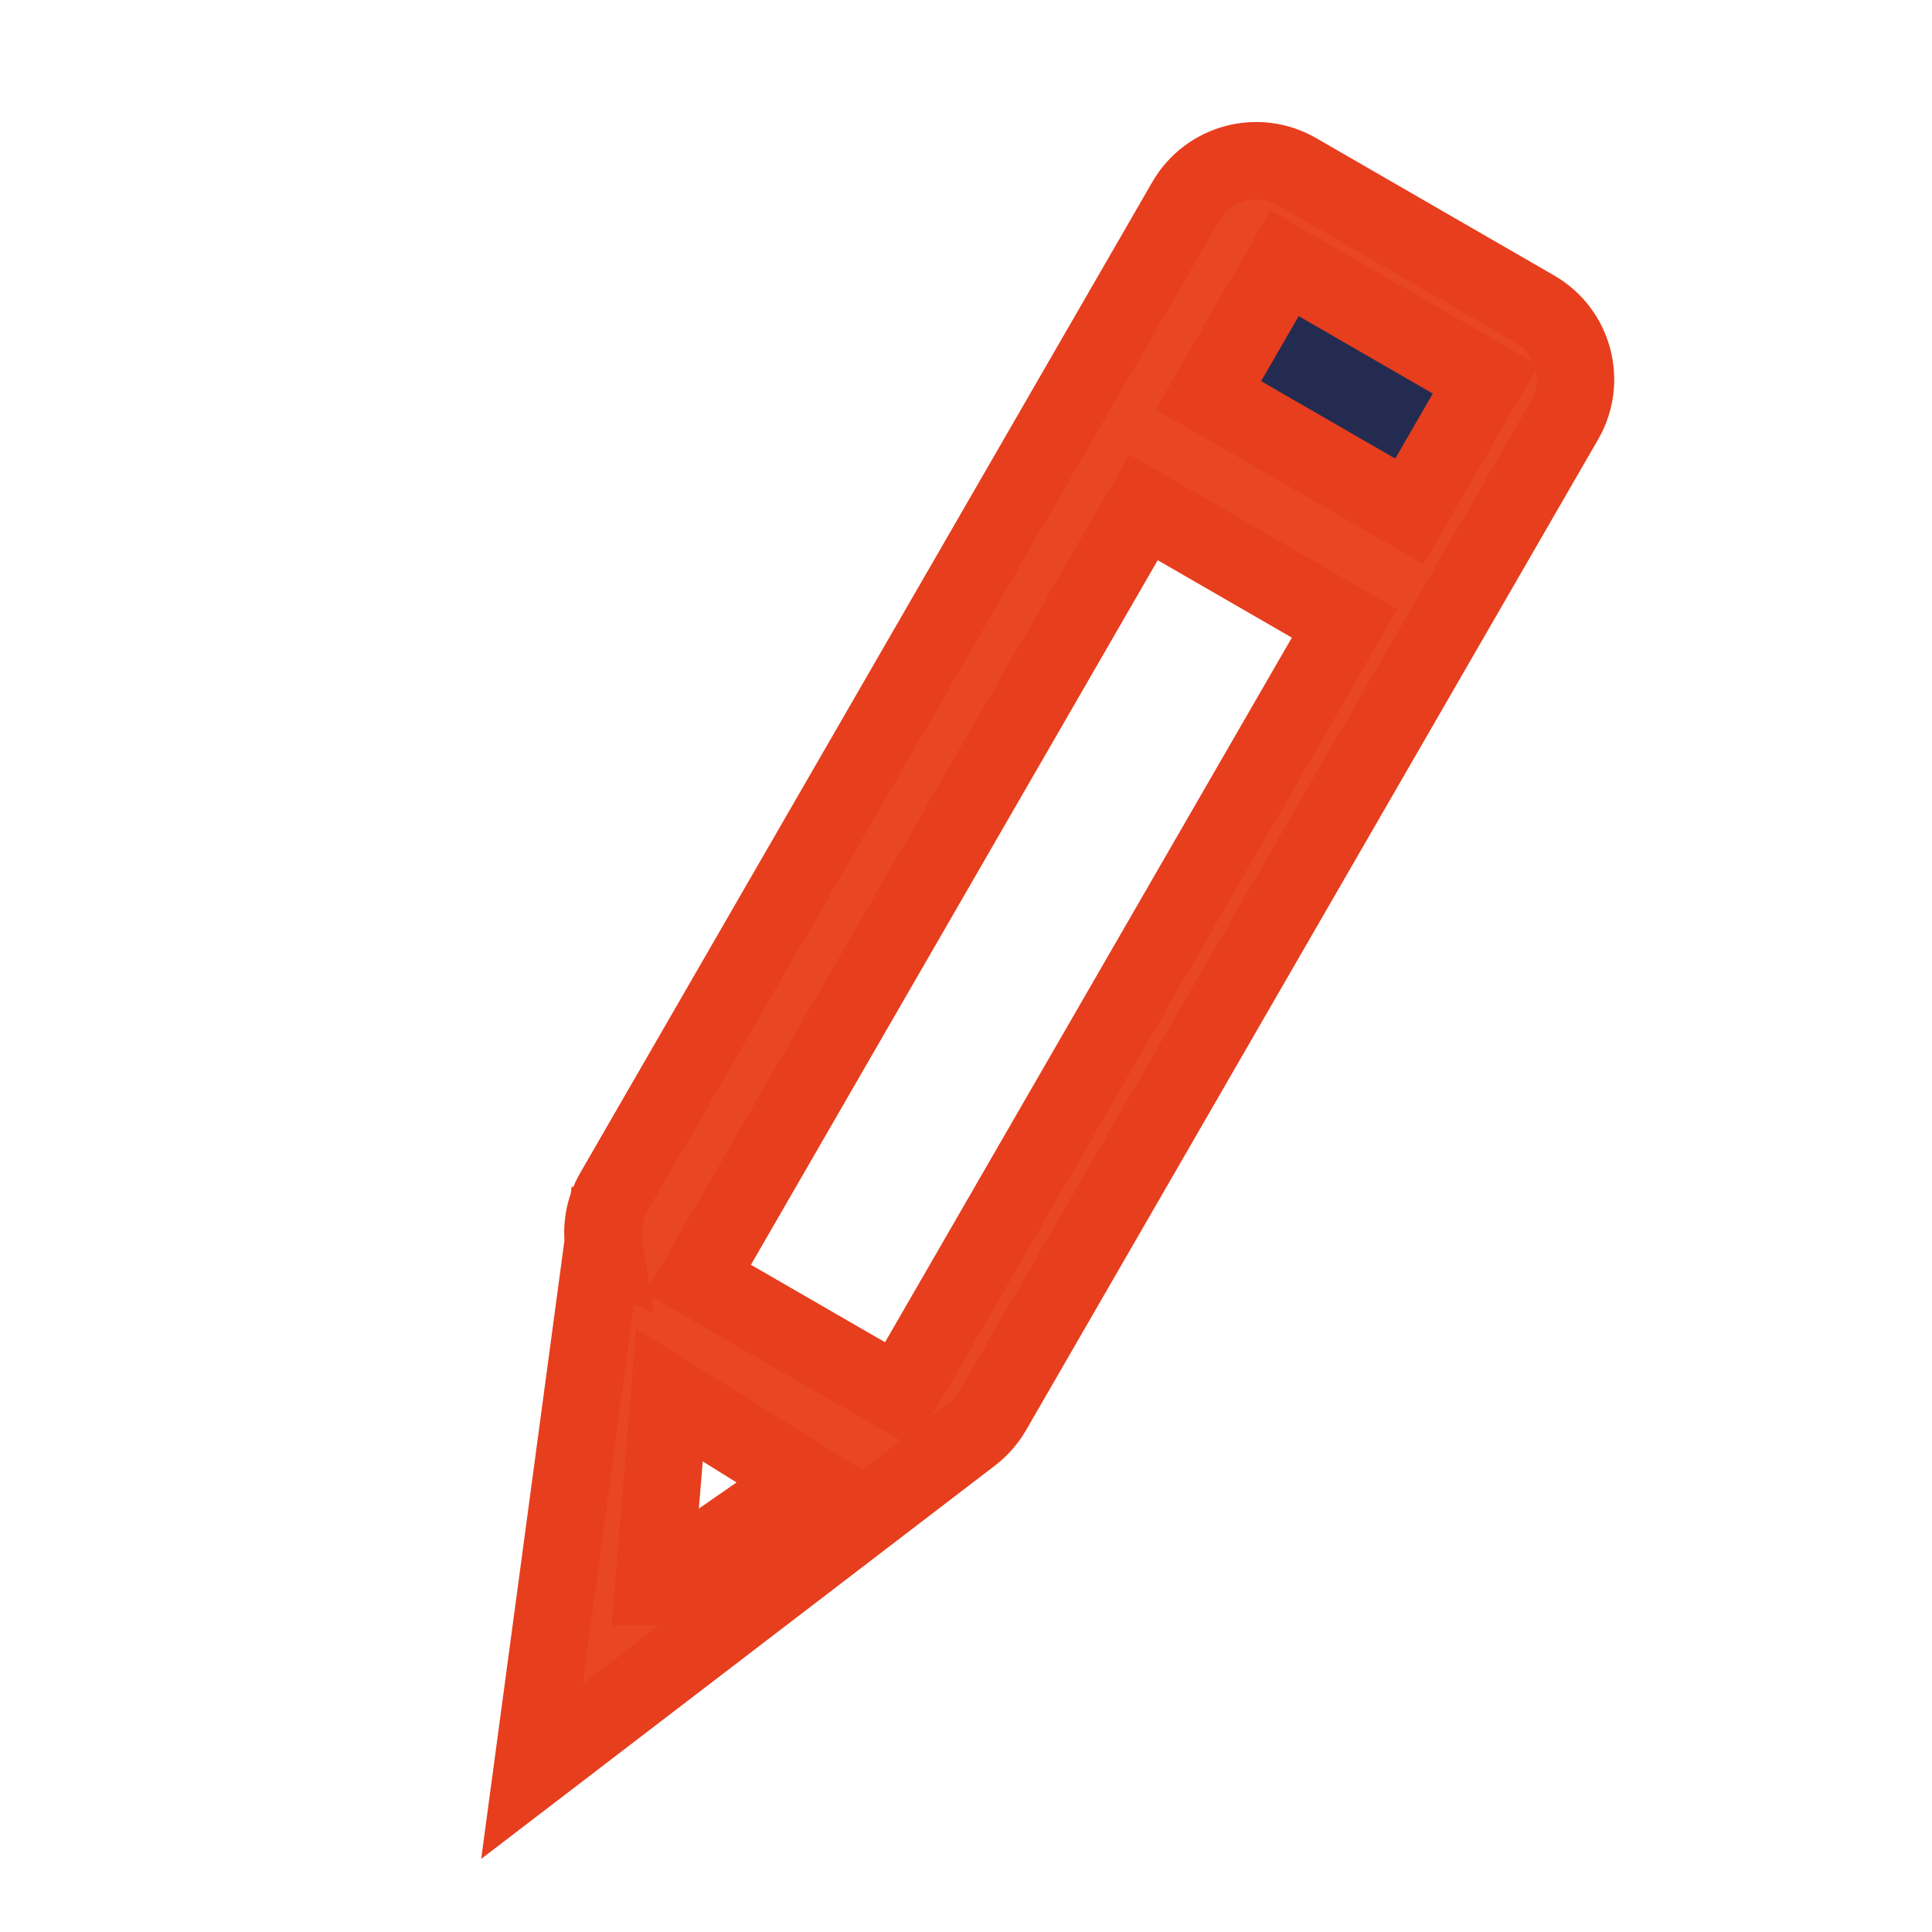 <?xml version="1.0" encoding="UTF-8"?>
<svg id="Capa_1" data-name="Capa 1" xmlns="http://www.w3.org/2000/svg" viewBox="0 0 500 500">
  <defs>
    <style>
      .cls-1 {
        fill: #242b51;
      }

      .cls-2 {
        fill: #e84721;
        stroke: #e73e1e;
        stroke-miterlimit: 10;
        stroke-width: 20px;
      }
    </style>
  </defs>
  <path class="cls-1" d="m299.52,93.19s23.72-41.33,31.17-37.95c7.45,3.39,60.98,37.95,60.98,37.95l-19.65,46.08-75.89-39.03,3.39-7.05Z"/>
  <path class="cls-2" d="m397.24,79.97l-61.62-35.57c-10.06-5.81-22.93-2.36-28.74,7.7l-148.05,256.43c-2.52,4.36-3.29,9.25-2.55,13.87l-.28-.14-18.33,136.17,113.47-86.87c.16-.12.32-.24.47-.36h0c2.07-1.62,3.87-3.64,5.26-6.05L404.94,108.71c5.81-10.06,2.36-22.93-7.7-28.74Zm-228.06,330.7l4.06-49.64,35.57,22.2-39.63,27.44Zm63.53-49.64l-52.03-30.04,115.28-199.67,52.03,30.04-115.28,199.67Zm132.04-228.69l-52.03-30.04,19.72-34.15,52.03,30.04-19.72,34.15Z"/>
</svg>